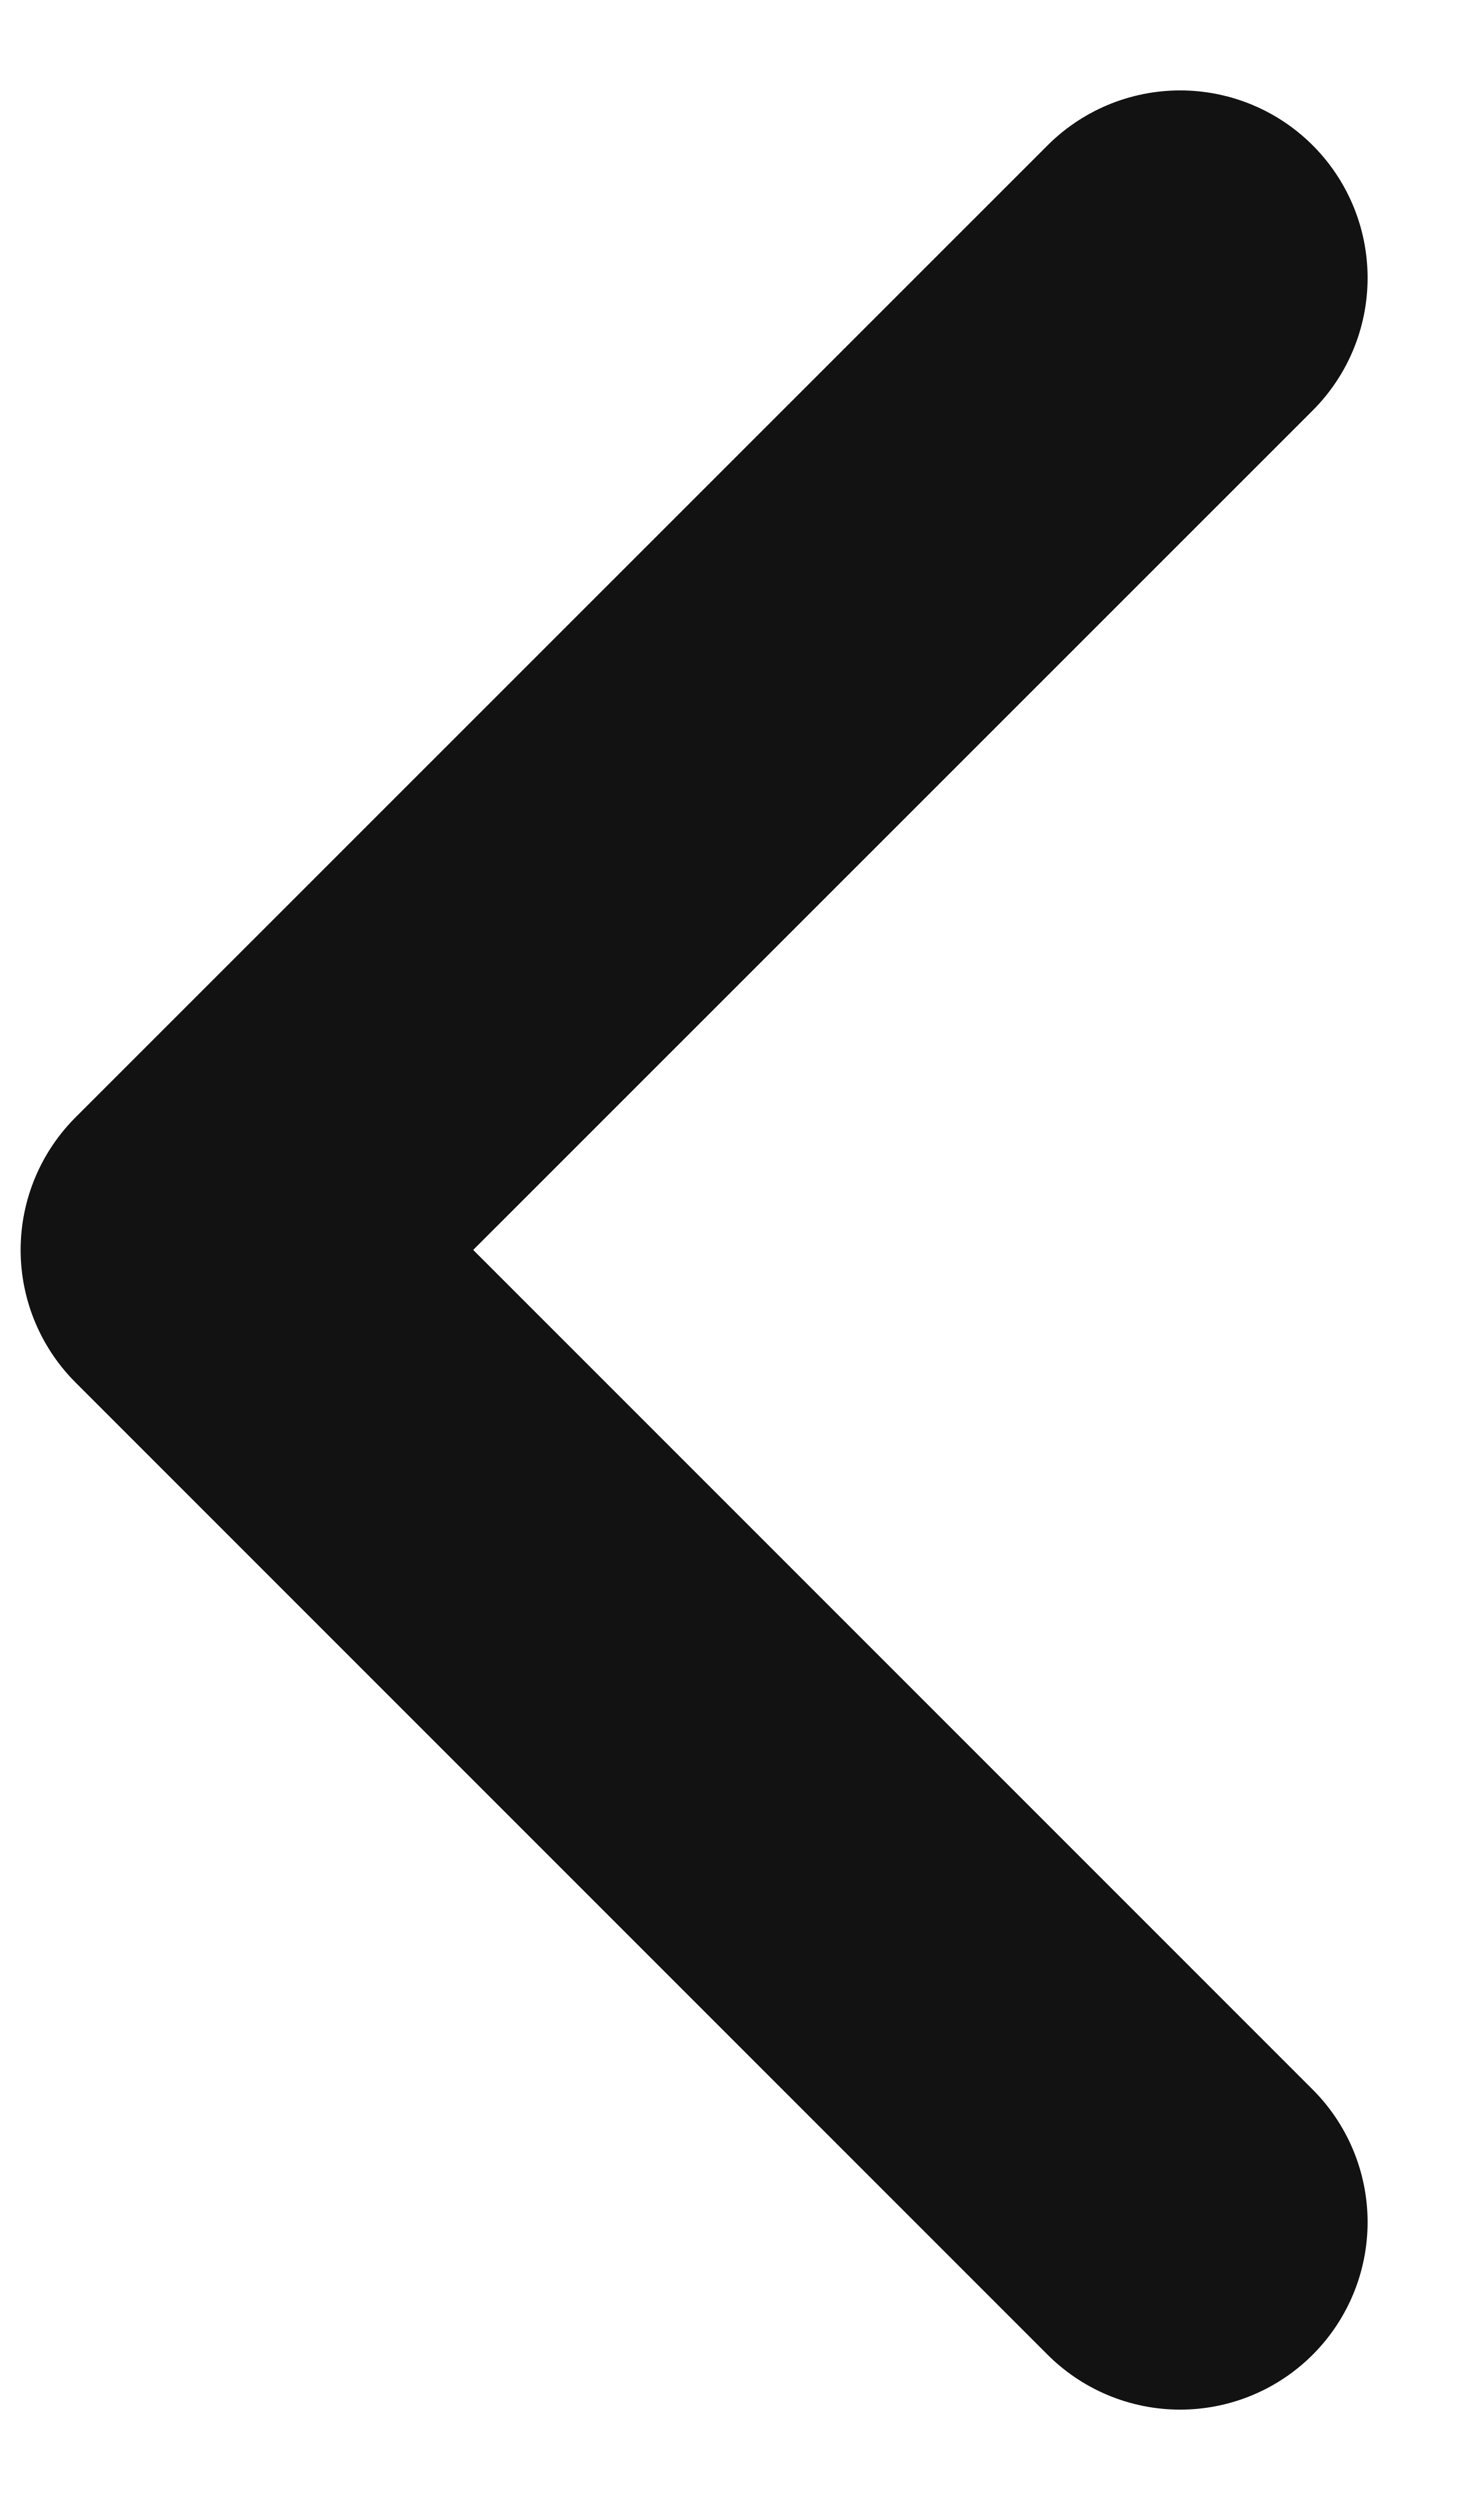 <svg width="7" height="12" viewBox="0 0 7 12" fill="none" xmlns="http://www.w3.org/2000/svg">
<path d="M5.666 10.667L0.999 6L5.666 1.334"  stroke="#121212" stroke-width="1.8" stroke-linecap="round" stroke-linejoin="round"/>
</svg>

